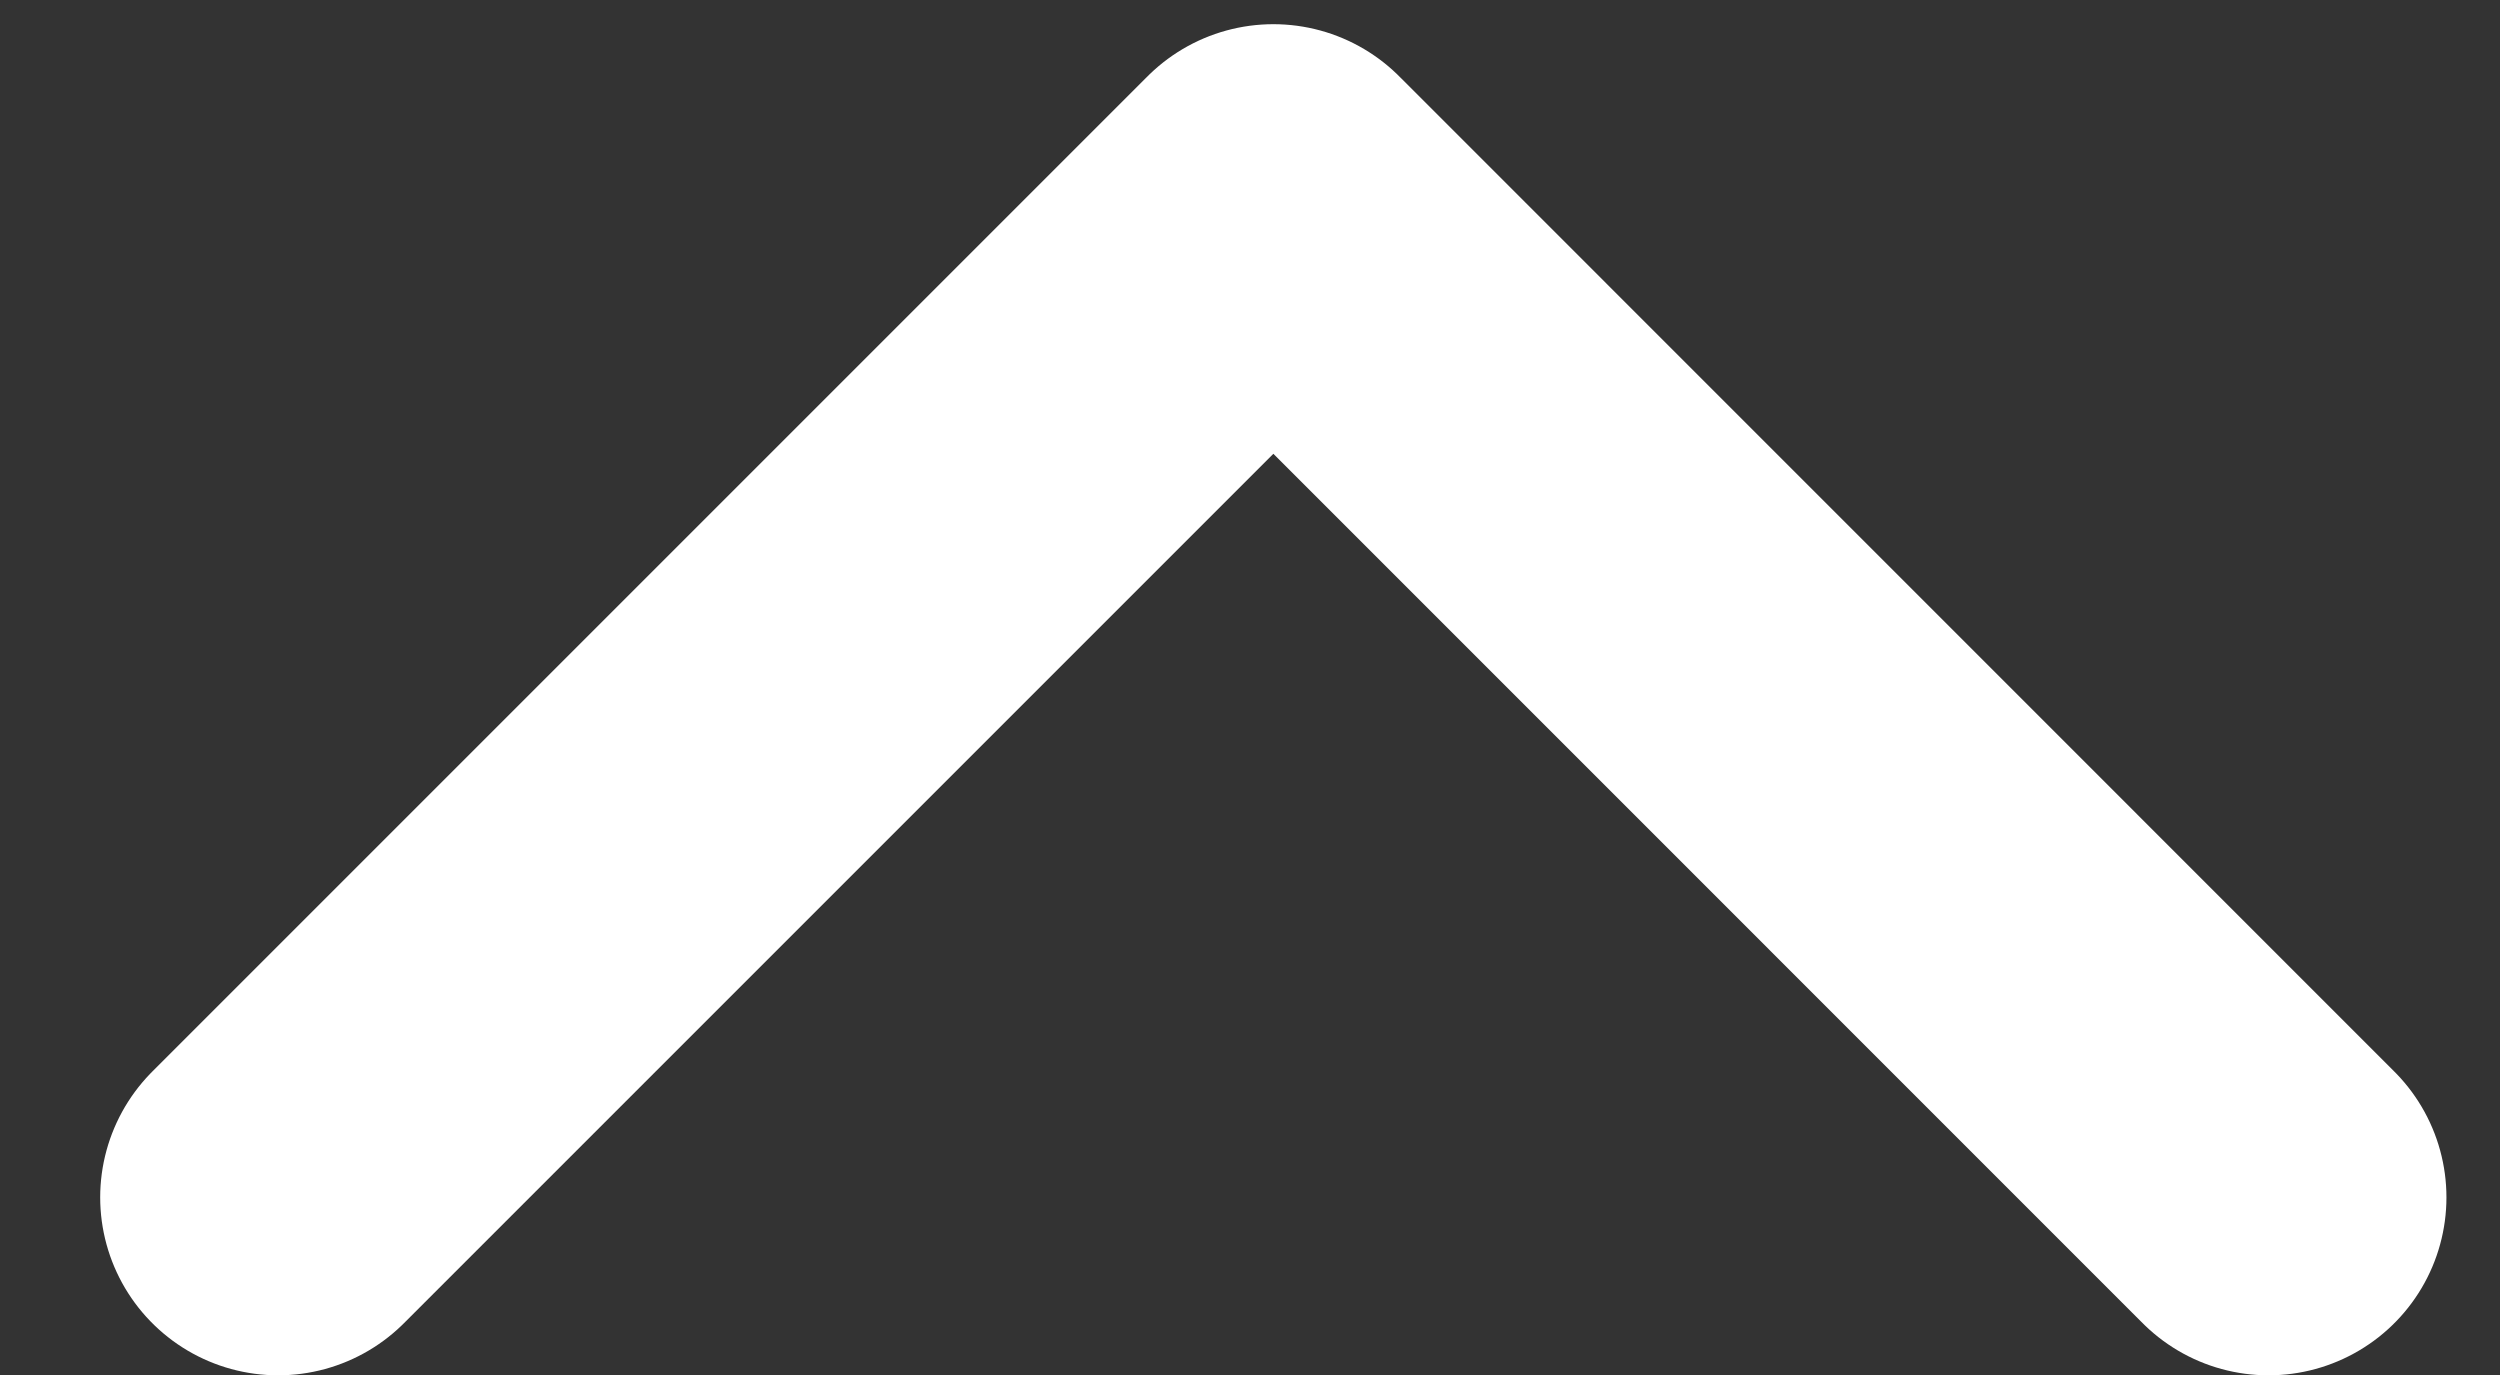 <svg width="20" height="11" viewBox="0 0 20 11" fill="none" xmlns="http://www.w3.org/2000/svg">
<rect x="0" y="0" width="20" height="11" fill="#333333" stroke="none"/>
<path d="M18.148 9.579L10.187 1.617L2.225 9.579" stroke="white" stroke-width="2.847" stroke-linecap="round" stroke-linejoin="round"/>
</svg>
